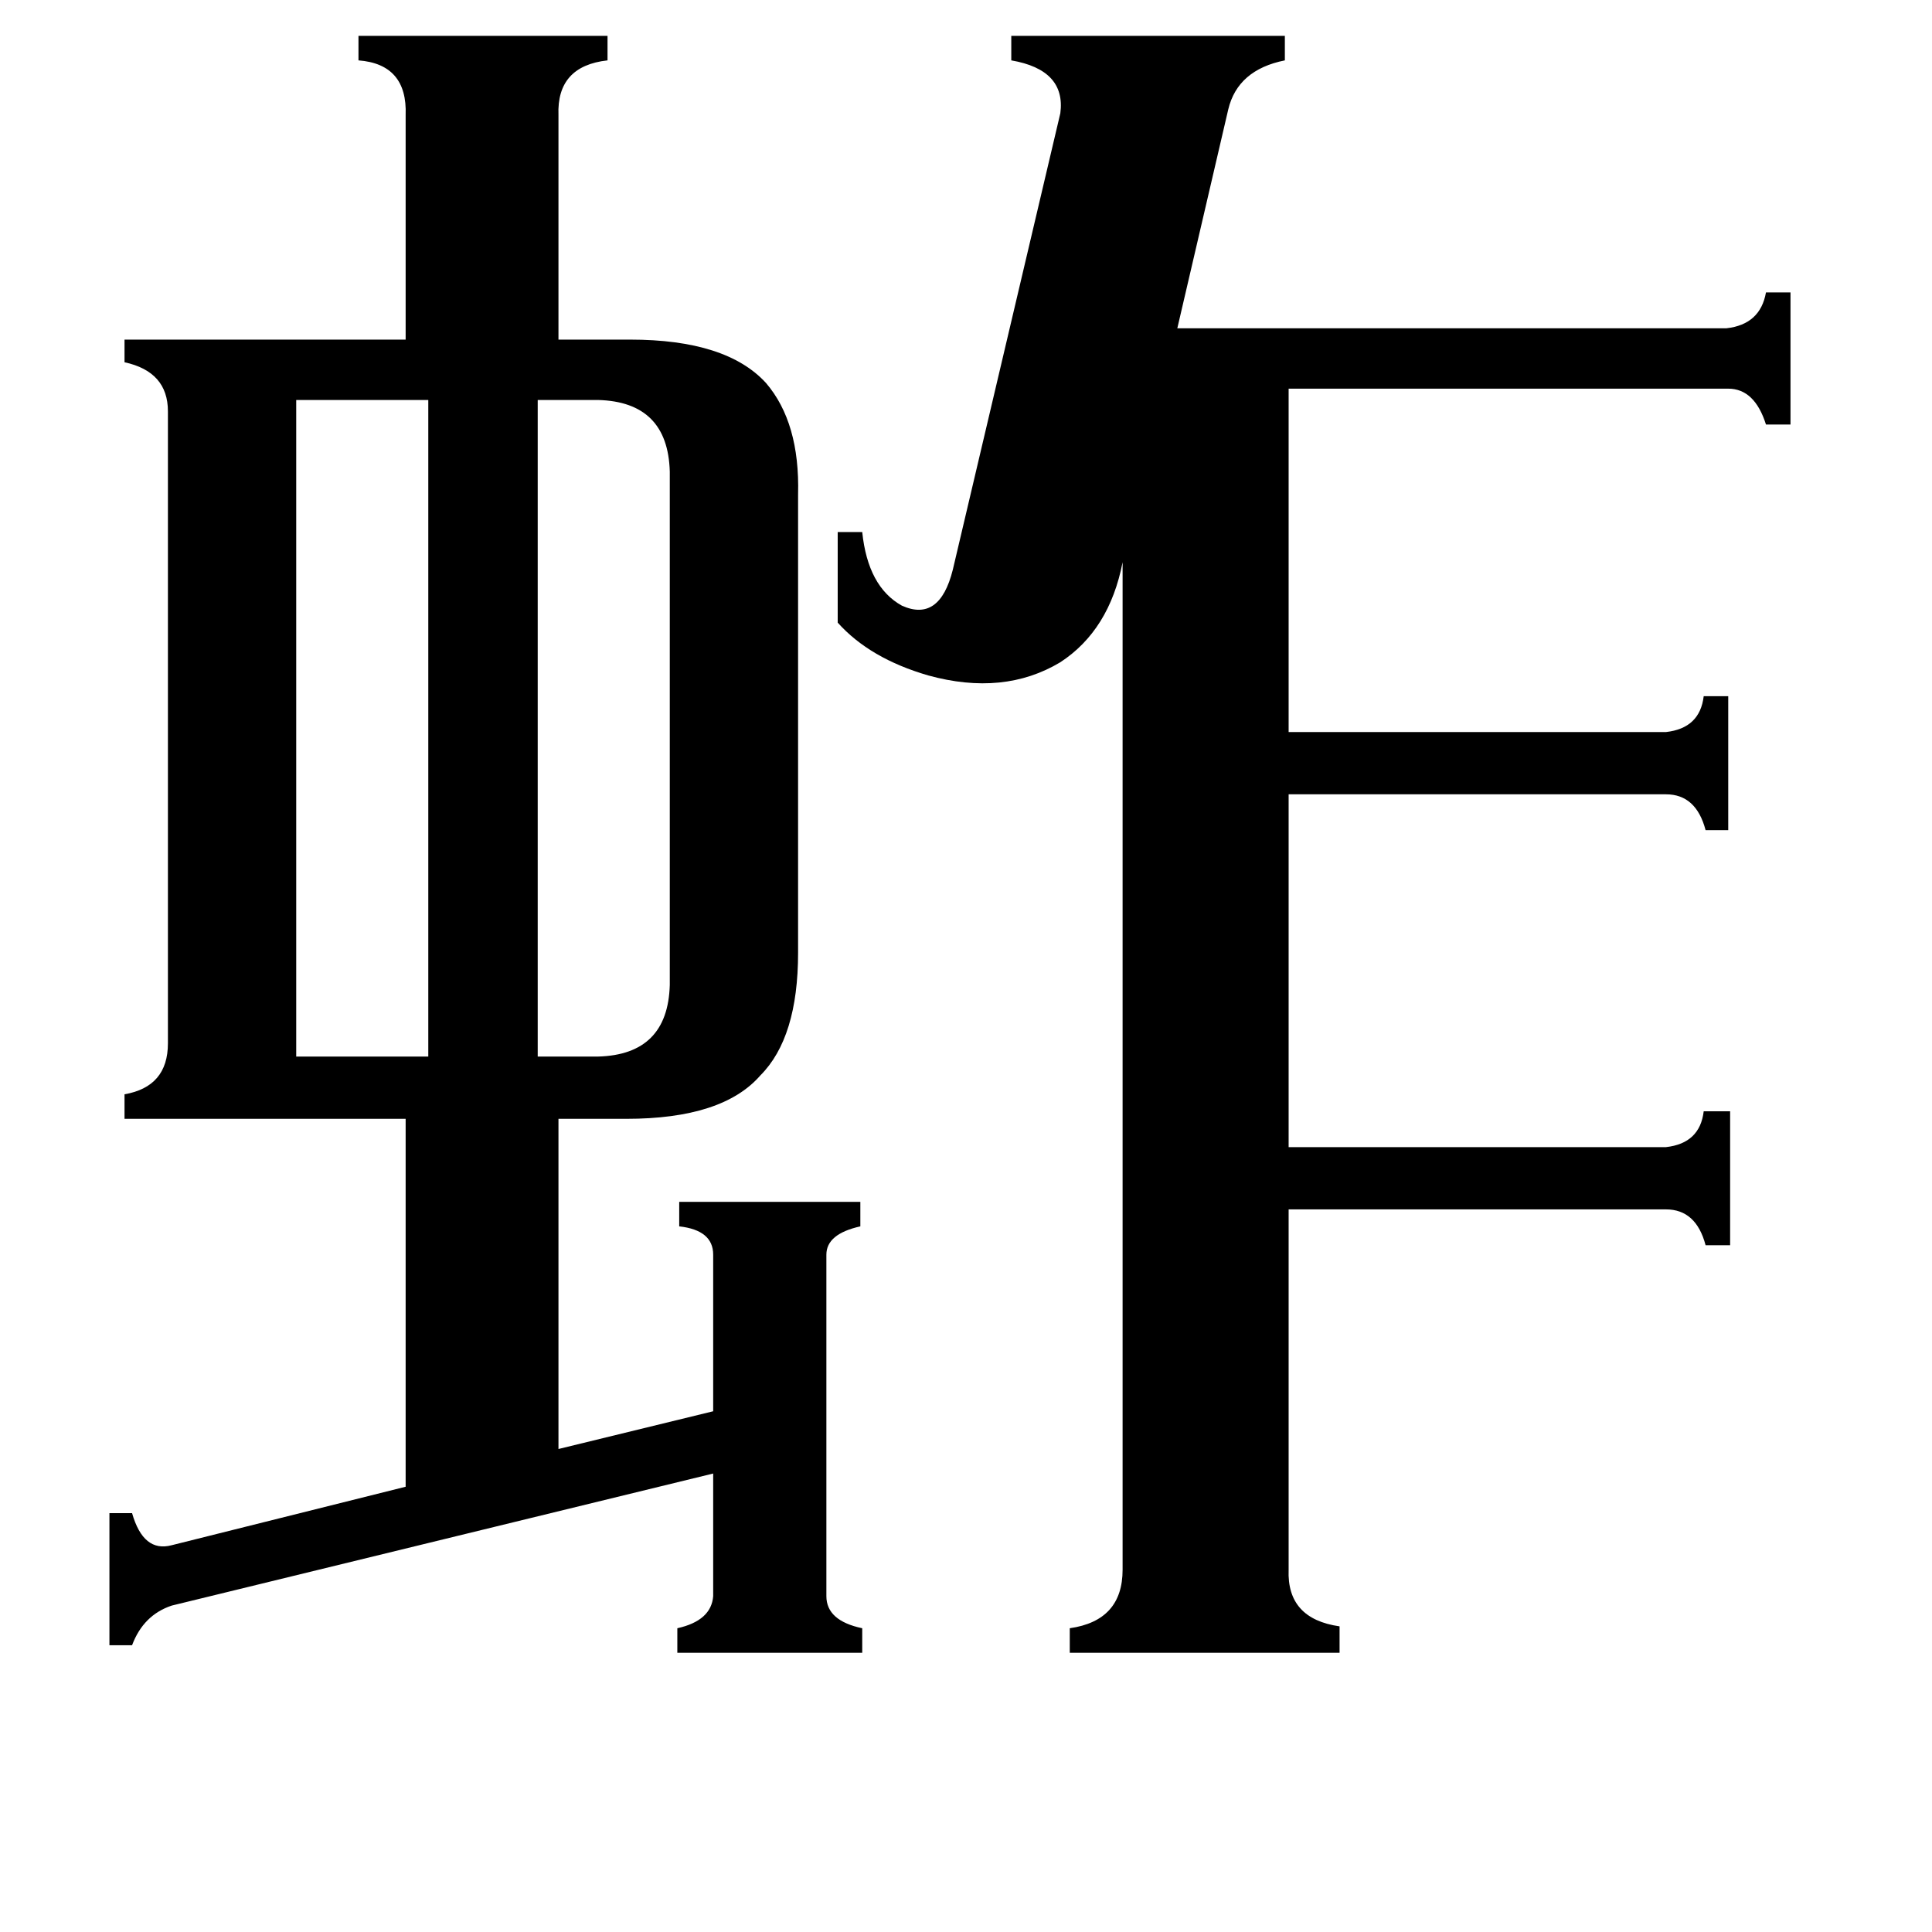 <svg xmlns="http://www.w3.org/2000/svg" viewBox="0 -800 1024 1024">
	<path fill="#000000" d="M317 -588H285V-240H317Q354 -241 355 -278V-550Q354 -587 317 -588ZM157 -240H227V-588H157ZM562 -740Q565 -763 536 -768V-781H681V-768Q656 -763 651 -742L624 -626H915Q933 -628 936 -645H949V-575H936Q930 -594 916 -594H683V-412H883Q901 -414 903 -431H916V-360H904Q899 -379 883 -379H683V-192H883Q901 -194 903 -211H917V-140H904Q899 -159 883 -159H683V32Q682 58 710 62V76H567V63Q595 59 595 32V-502Q588 -466 562 -449Q532 -431 492 -442Q461 -451 444 -470V-518H457Q460 -489 478 -479Q498 -470 505 -498ZM359 76V63Q377 59 378 46V-19L91 51Q76 56 70 72H58V2H70Q76 23 91 19L215 -12V-207H66V-220Q89 -224 89 -247V-582Q89 -603 66 -608V-620H215V-739Q216 -766 190 -768V-781H322V-768Q295 -765 296 -739V-620H334Q385 -620 406 -597Q424 -576 423 -538V-295Q423 -250 403 -230Q383 -207 332 -207H296V-32L378 -52V-135Q378 -148 360 -150V-163H456V-150Q438 -146 438 -135V46Q438 59 457 63V76Z"/>
</svg>